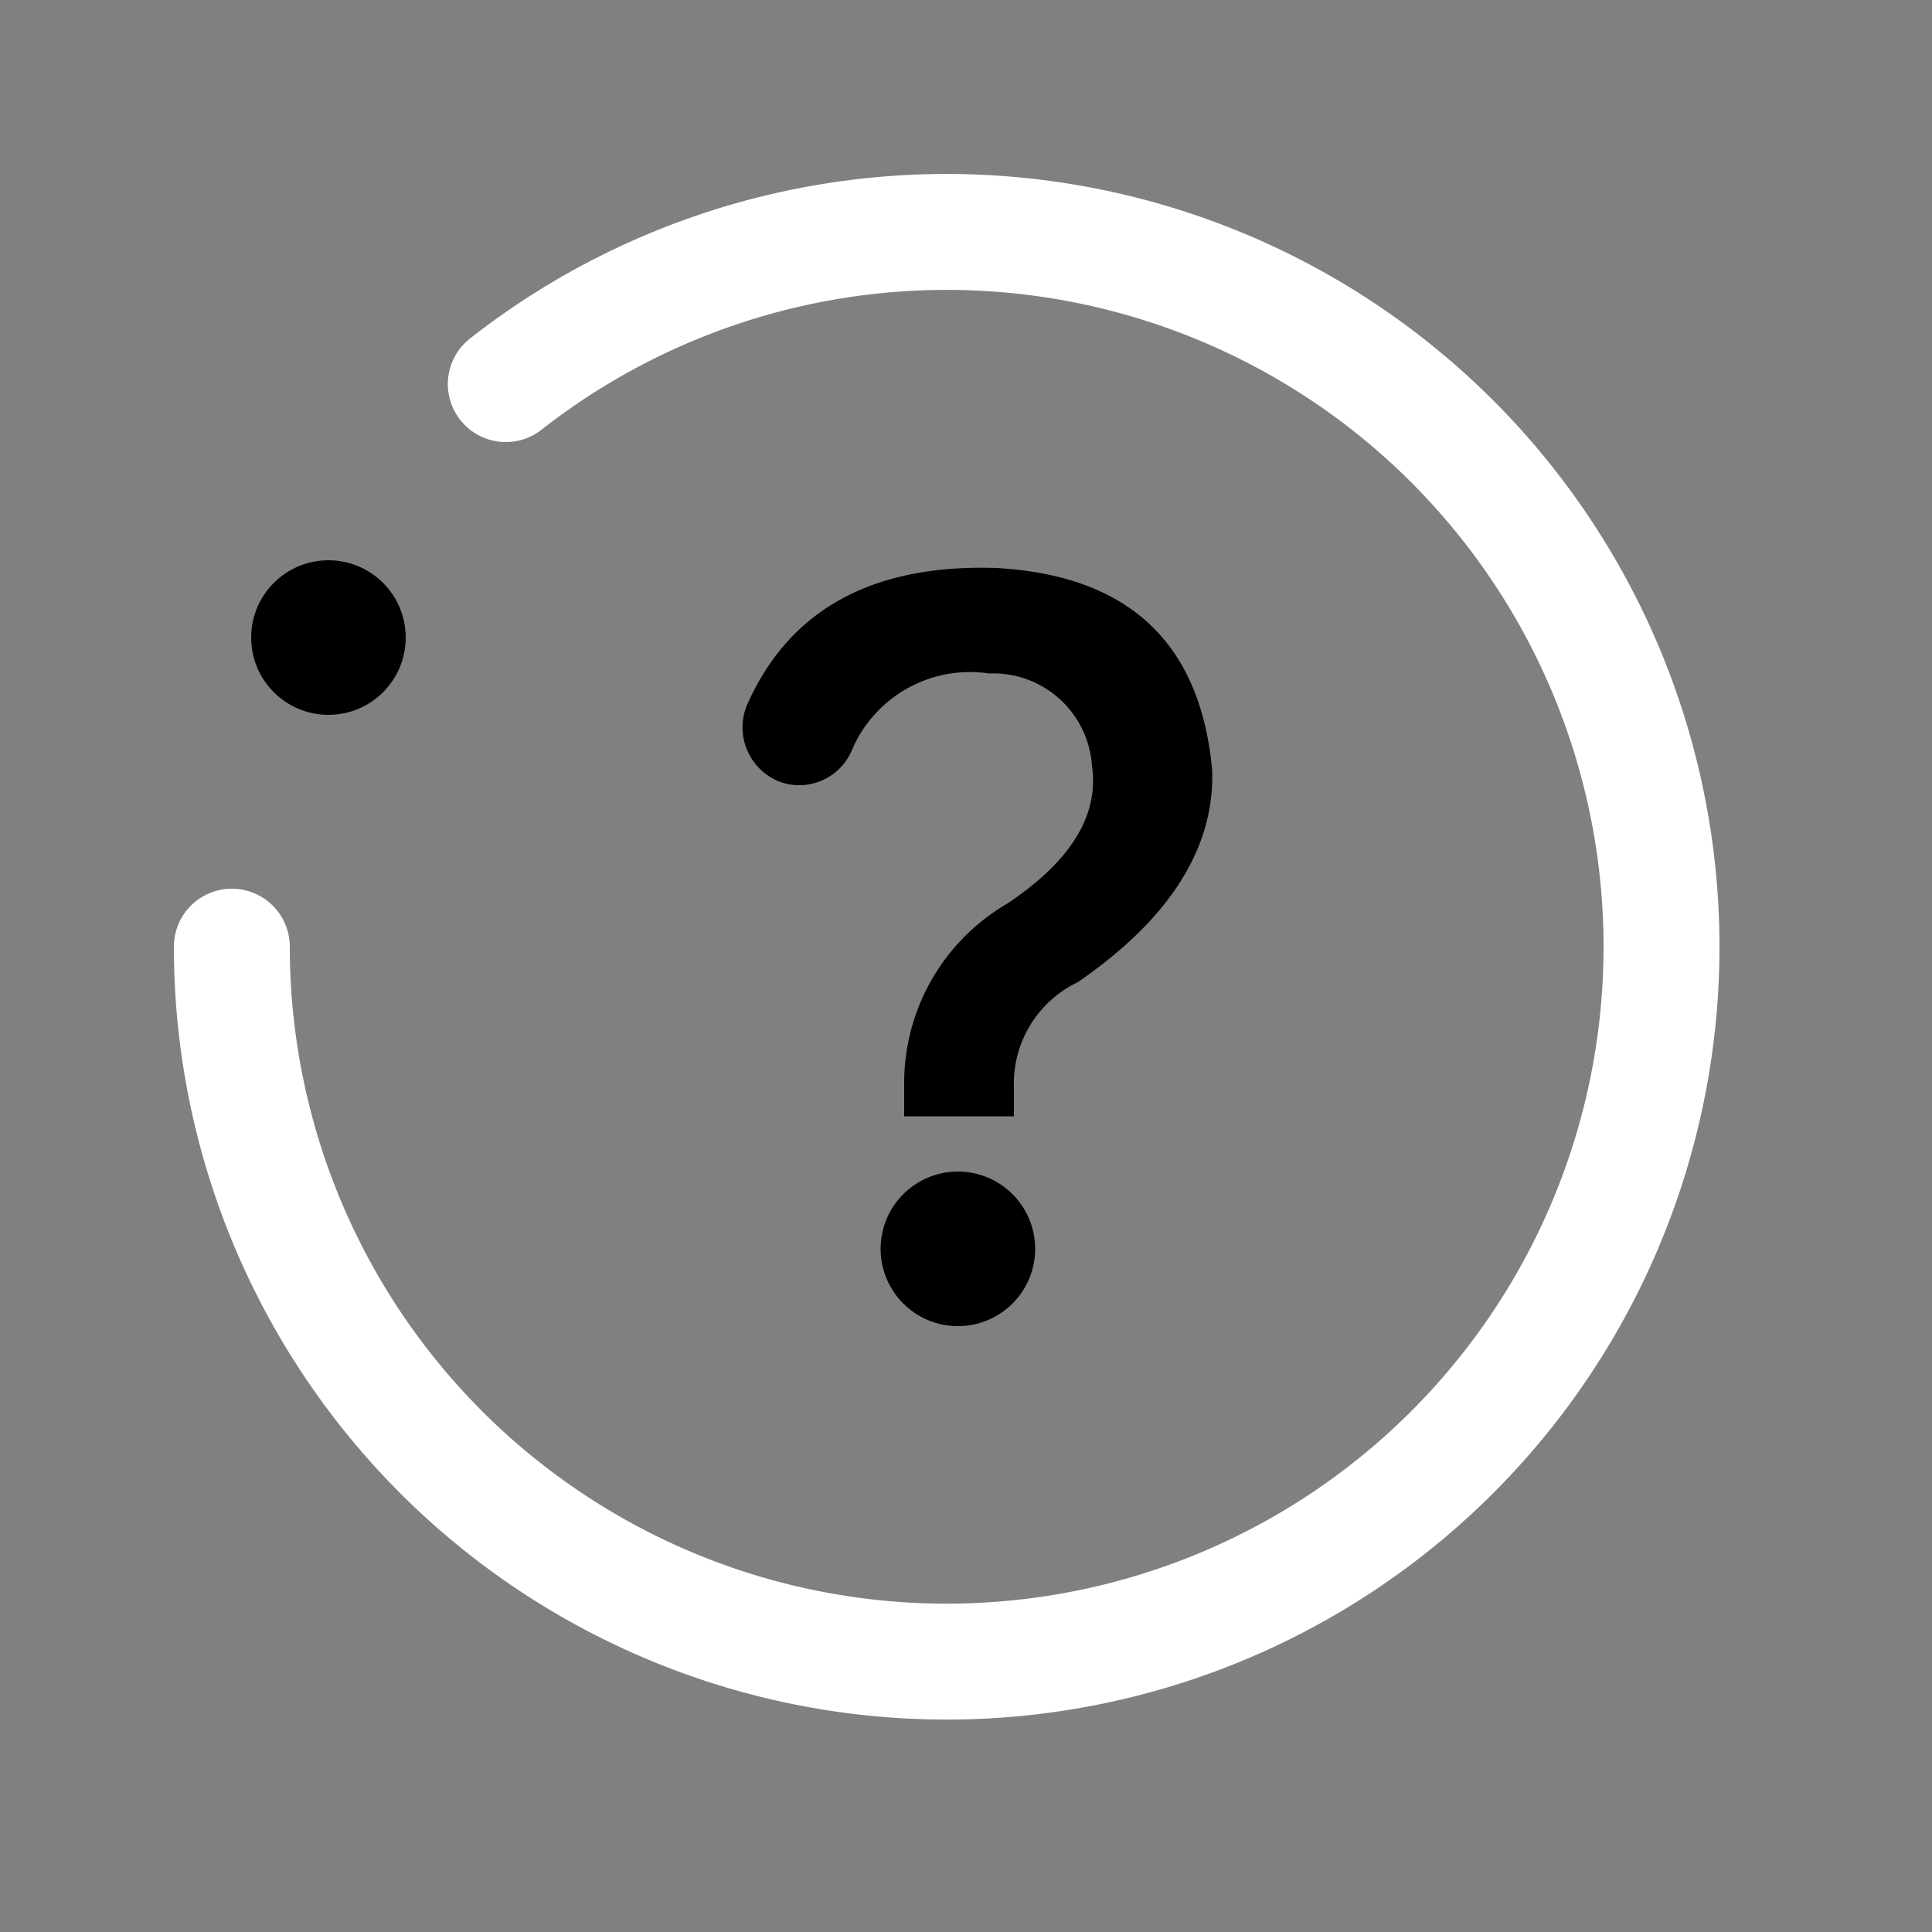 <svg id="图层_1" data-name="图层 1" xmlns="http://www.w3.org/2000/svg" viewBox="0 0 50 50"><rect x="0" y="0" width="50" height="50" fill="#808080" stroke="none"/><defs><style>.cls-1{fill:none;stroke:#ffffff;stroke-linecap:round;stroke-miterlimit:10;stroke-width:3px;}</style></defs><title>未标题-3</title><path class="cls-1" d="M13.09,9.94A18.5,18.5,0,1,1,6,24.5"/><circle cx="8.5" cy="16.5" r="2"/><circle cx="24.79" cy="32.32" r="2"/><path d="M26.24,28.15v.74H23.4v-.83a5.37,5.37,0,0,1,2.66-4.67q2.48-1.65,2.2-3.57a2.56,2.56,0,0,0-2.66-2.39,3.32,3.32,0,0,0-3.56,2,1.48,1.48,0,0,1-1.81.82h0a1.51,1.51,0,0,1-.9-2q1.64-3.71,6.46-3.55c3.41.19,5.28,1.93,5.58,5.23.07,2-1.09,3.85-3.48,5.49A2.91,2.91,0,0,0,26.24,28.15Z"/></svg>